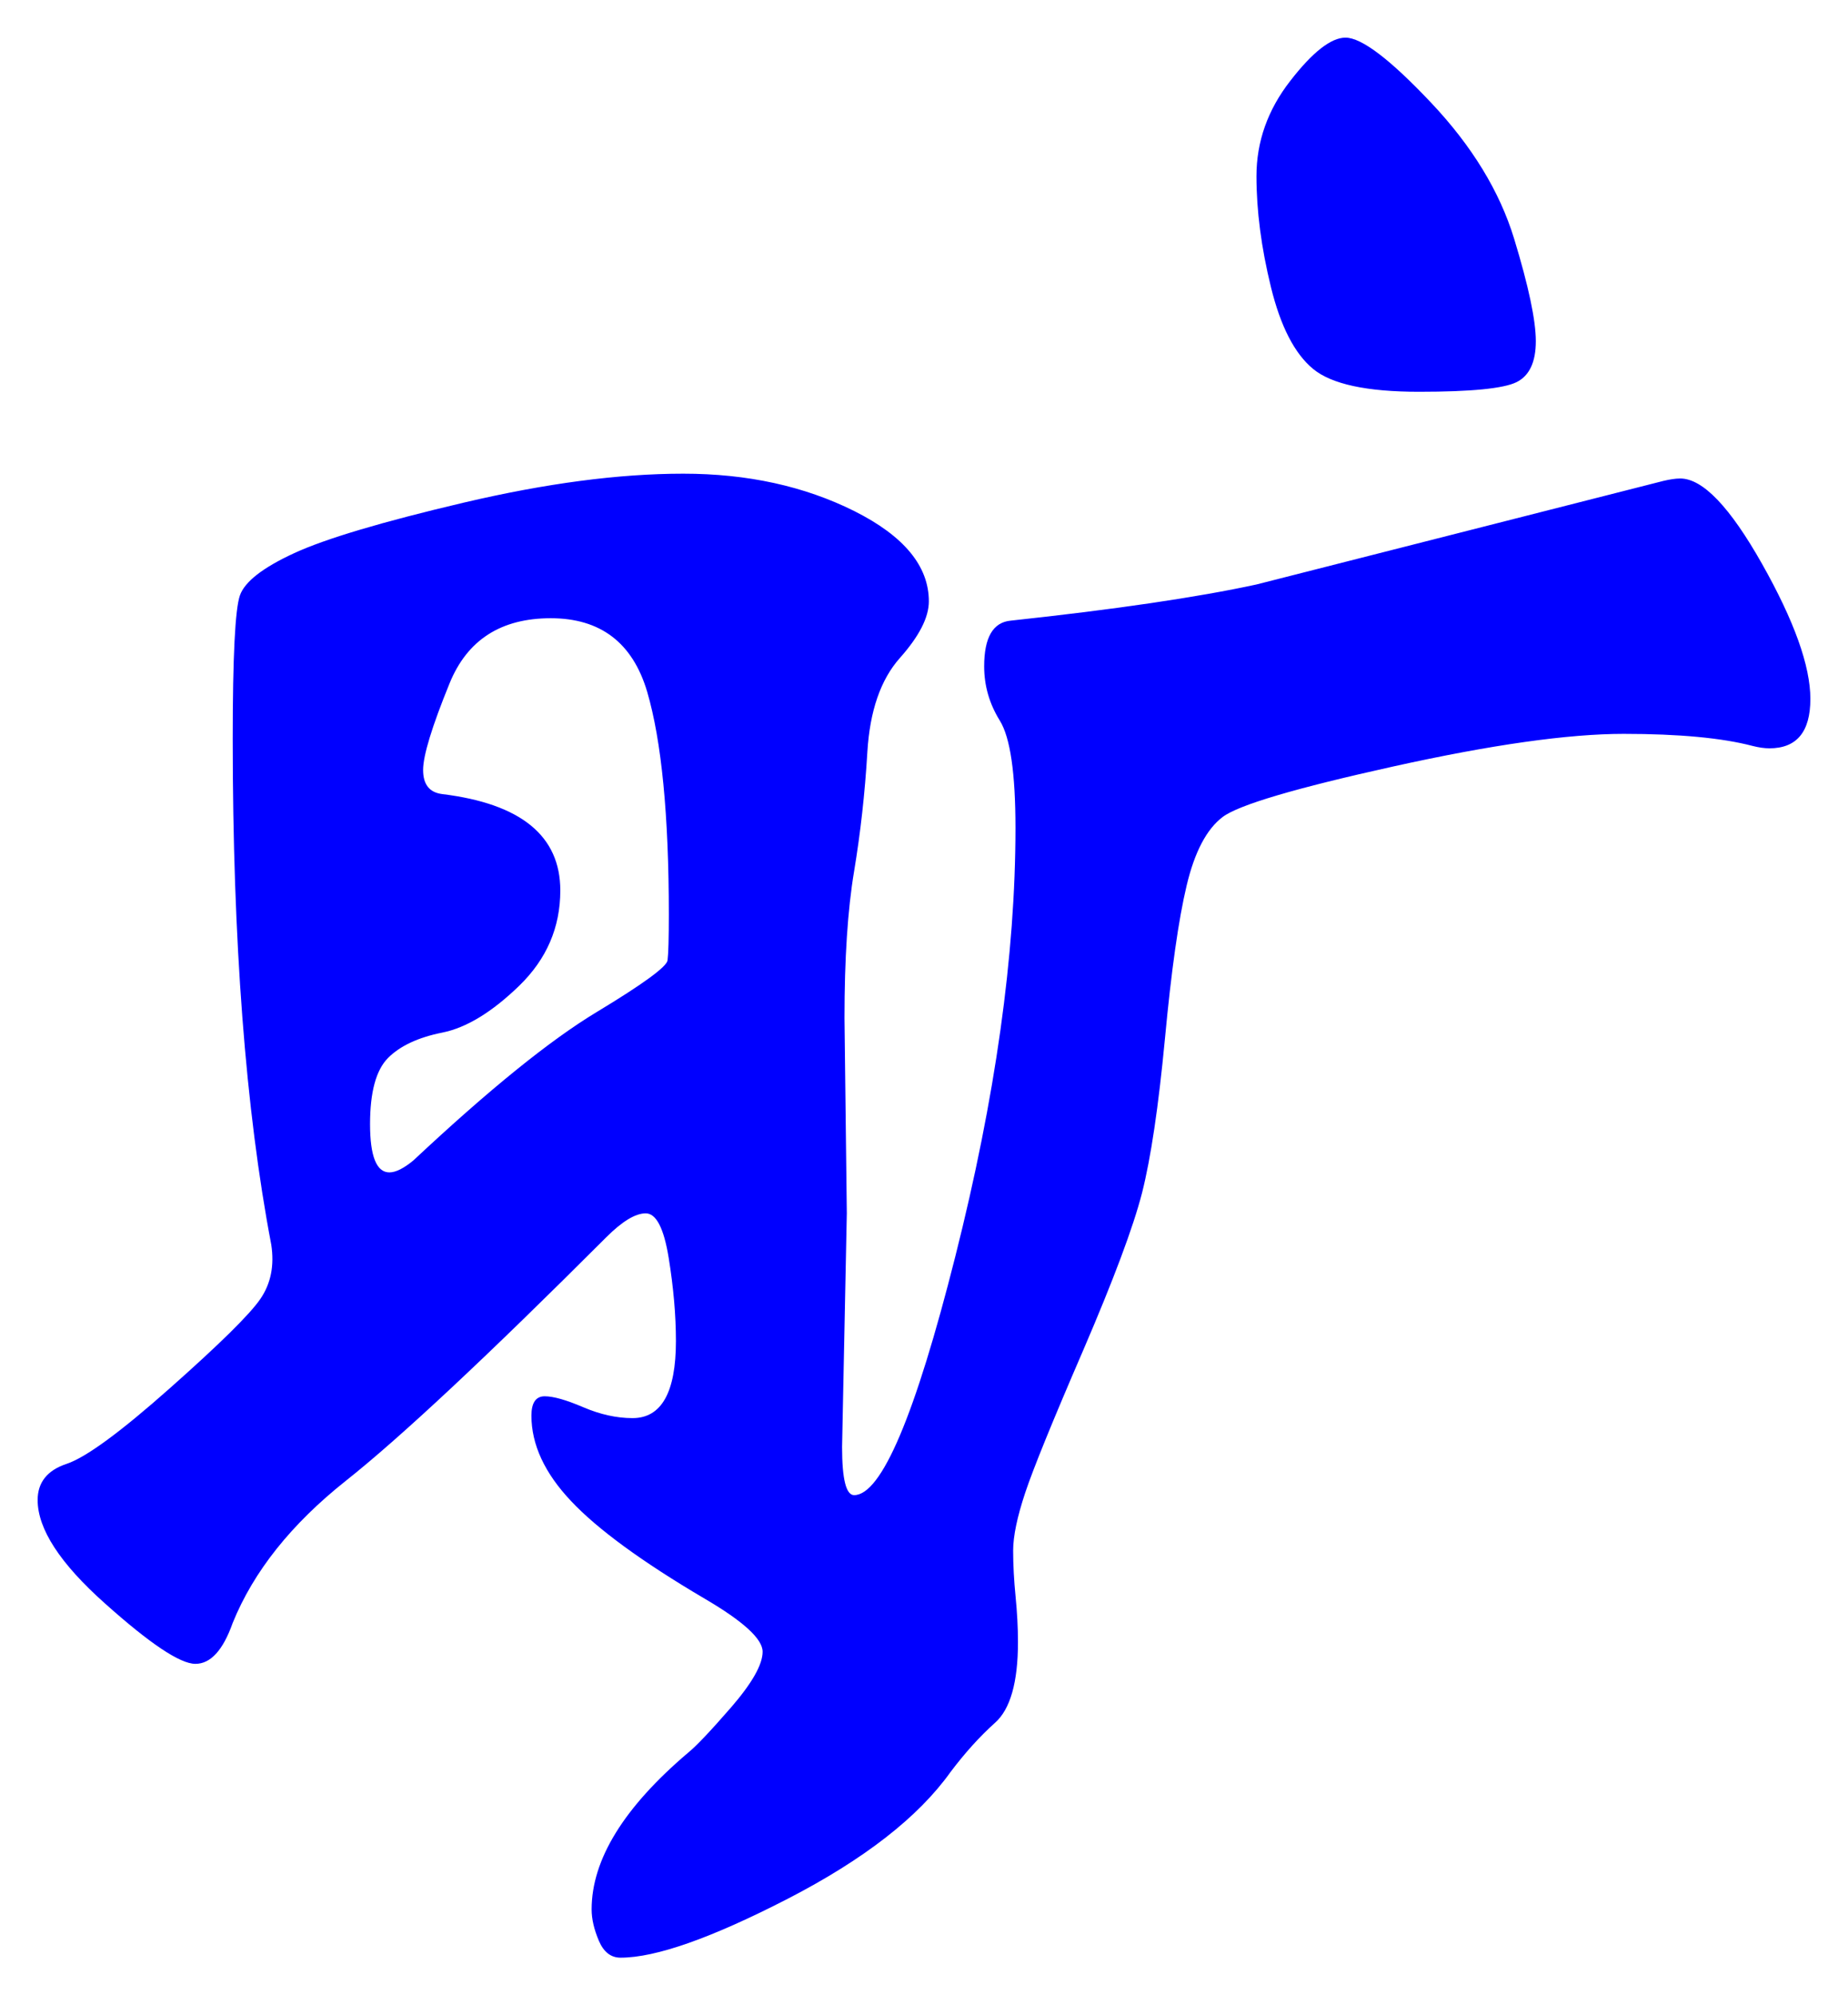 <svg xmlns="http://www.w3.org/2000/svg" xmlns:xlink="http://www.w3.org/1999/xlink" version="1.1" id="图层_1" x="0px" y="0px" width="24.555" height="26.504" viewBox="1.473 0.958 24.555 26.504" enable-background="new 0 0 30 30" xml:space="preserve">
<g>
	<path fill="#0000FF" d="M23.799,7.314c0.299,0,0.661,0.379,1.088,1.136s0.641,1.355,0.641,1.792c0,0.438-0.182,0.656-0.544,0.656   c-0.064,0-0.14-0.01-0.225-0.032c-0.405-0.106-0.976-0.16-1.712-0.16s-1.755,0.144-3.056,0.432   c-1.302,0.288-2.06,0.512-2.272,0.672s-0.373,0.464-0.479,0.912c-0.107,0.448-0.203,1.125-0.288,2.032   c-0.086,0.908-0.188,1.589-0.304,2.048c-0.118,0.459-0.38,1.157-0.784,2.096c-0.406,0.939-0.662,1.568-0.769,1.889   c-0.106,0.319-0.16,0.575-0.16,0.768c0,0.191,0.011,0.395,0.032,0.607c0.021,0.214,0.032,0.416,0.032,0.608   c0,0.534-0.102,0.892-0.304,1.071c-0.203,0.182-0.4,0.4-0.593,0.656c-0.427,0.598-1.146,1.158-2.159,1.681   c-1.014,0.522-1.755,0.784-2.225,0.784c-0.128,0-0.224-0.075-0.288-0.225c-0.063-0.149-0.096-0.287-0.096-0.416   c0-0.661,0.427-1.355,1.28-2.08c0.106-0.085,0.298-0.287,0.576-0.607c0.276-0.32,0.416-0.565,0.416-0.736   c0-0.17-0.257-0.404-0.769-0.704c-0.832-0.49-1.424-0.923-1.775-1.296c-0.353-0.373-0.528-0.752-0.528-1.136   c0-0.171,0.059-0.257,0.176-0.257s0.288,0.049,0.512,0.145c0.225,0.096,0.442,0.145,0.656,0.145c0.384,0,0.576-0.342,0.576-1.024   c0-0.341-0.032-0.709-0.096-1.104c-0.064-0.395-0.166-0.592-0.305-0.592s-0.314,0.107-0.527,0.32   c-1.579,1.579-2.731,2.656-3.457,3.232s-1.227,1.205-1.504,1.888c-0.128,0.362-0.293,0.544-0.496,0.544s-0.603-0.267-1.2-0.801   c-0.598-0.532-0.896-0.991-0.896-1.375c0-0.234,0.128-0.395,0.384-0.48c0.256-0.085,0.715-0.421,1.376-1.008   c0.661-0.586,1.061-0.98,1.2-1.184c0.139-0.203,0.187-0.443,0.144-0.721c-0.342-1.791-0.512-4.032-0.512-6.72   c0-1.088,0.032-1.723,0.096-1.904s0.304-0.368,0.72-0.56s1.168-0.416,2.256-0.672C8.727,7.378,9.697,7.25,10.551,7.25   s1.61,0.166,2.272,0.496c0.661,0.331,0.992,0.731,0.992,1.2c0,0.214-0.129,0.464-0.385,0.752c-0.256,0.288-0.399,0.704-0.432,1.248   c-0.032,0.544-0.091,1.072-0.176,1.584c-0.086,0.512-0.128,1.163-0.128,1.952l0.031,2.592l-0.063,3.104   c0,0.427,0.053,0.64,0.16,0.64c0.362,0,0.811-1.056,1.344-3.168c0.533-2.111,0.8-4.01,0.8-5.696c0-0.725-0.069-1.2-0.208-1.424   c-0.139-0.224-0.208-0.464-0.208-0.72c0-0.384,0.117-0.586,0.353-0.608c1.386-0.149,2.475-0.309,3.264-0.48l5.408-1.376   C23.66,7.326,23.735,7.314,23.799,7.314z M6.647,16.531c0.085,0,0.192-0.054,0.32-0.16c1.003-0.939,1.813-1.595,2.433-1.969   c0.618-0.373,0.933-0.603,0.943-0.688c0.011-0.085,0.017-0.288,0.017-0.608c0-1.322-0.097-2.309-0.288-2.96   C9.879,9.496,9.452,9.17,8.791,9.17s-1.109,0.288-1.344,0.864c-0.235,0.576-0.352,0.96-0.352,1.152s0.084,0.299,0.255,0.32   c1.045,0.128,1.568,0.555,1.568,1.28c0,0.491-0.182,0.912-0.544,1.264c-0.363,0.352-0.704,0.56-1.024,0.624   c-0.32,0.064-0.56,0.176-0.72,0.336c-0.16,0.16-0.24,0.453-0.24,0.88S6.476,16.531,6.647,16.531z M19.351,1.458   c0.214,0,0.593,0.288,1.137,0.864c0.544,0.576,0.912,1.179,1.104,1.808c0.192,0.63,0.288,1.083,0.288,1.36   s-0.085,0.459-0.256,0.544c-0.171,0.085-0.604,0.128-1.296,0.128c-0.693,0-1.163-0.101-1.408-0.304   c-0.245-0.202-0.432-0.565-0.56-1.088c-0.128-0.522-0.192-1.013-0.192-1.472c0-0.458,0.149-0.88,0.448-1.264   C18.913,1.65,19.159,1.458,19.351,1.458z" stroke-width="1"/>
</g>
</svg>